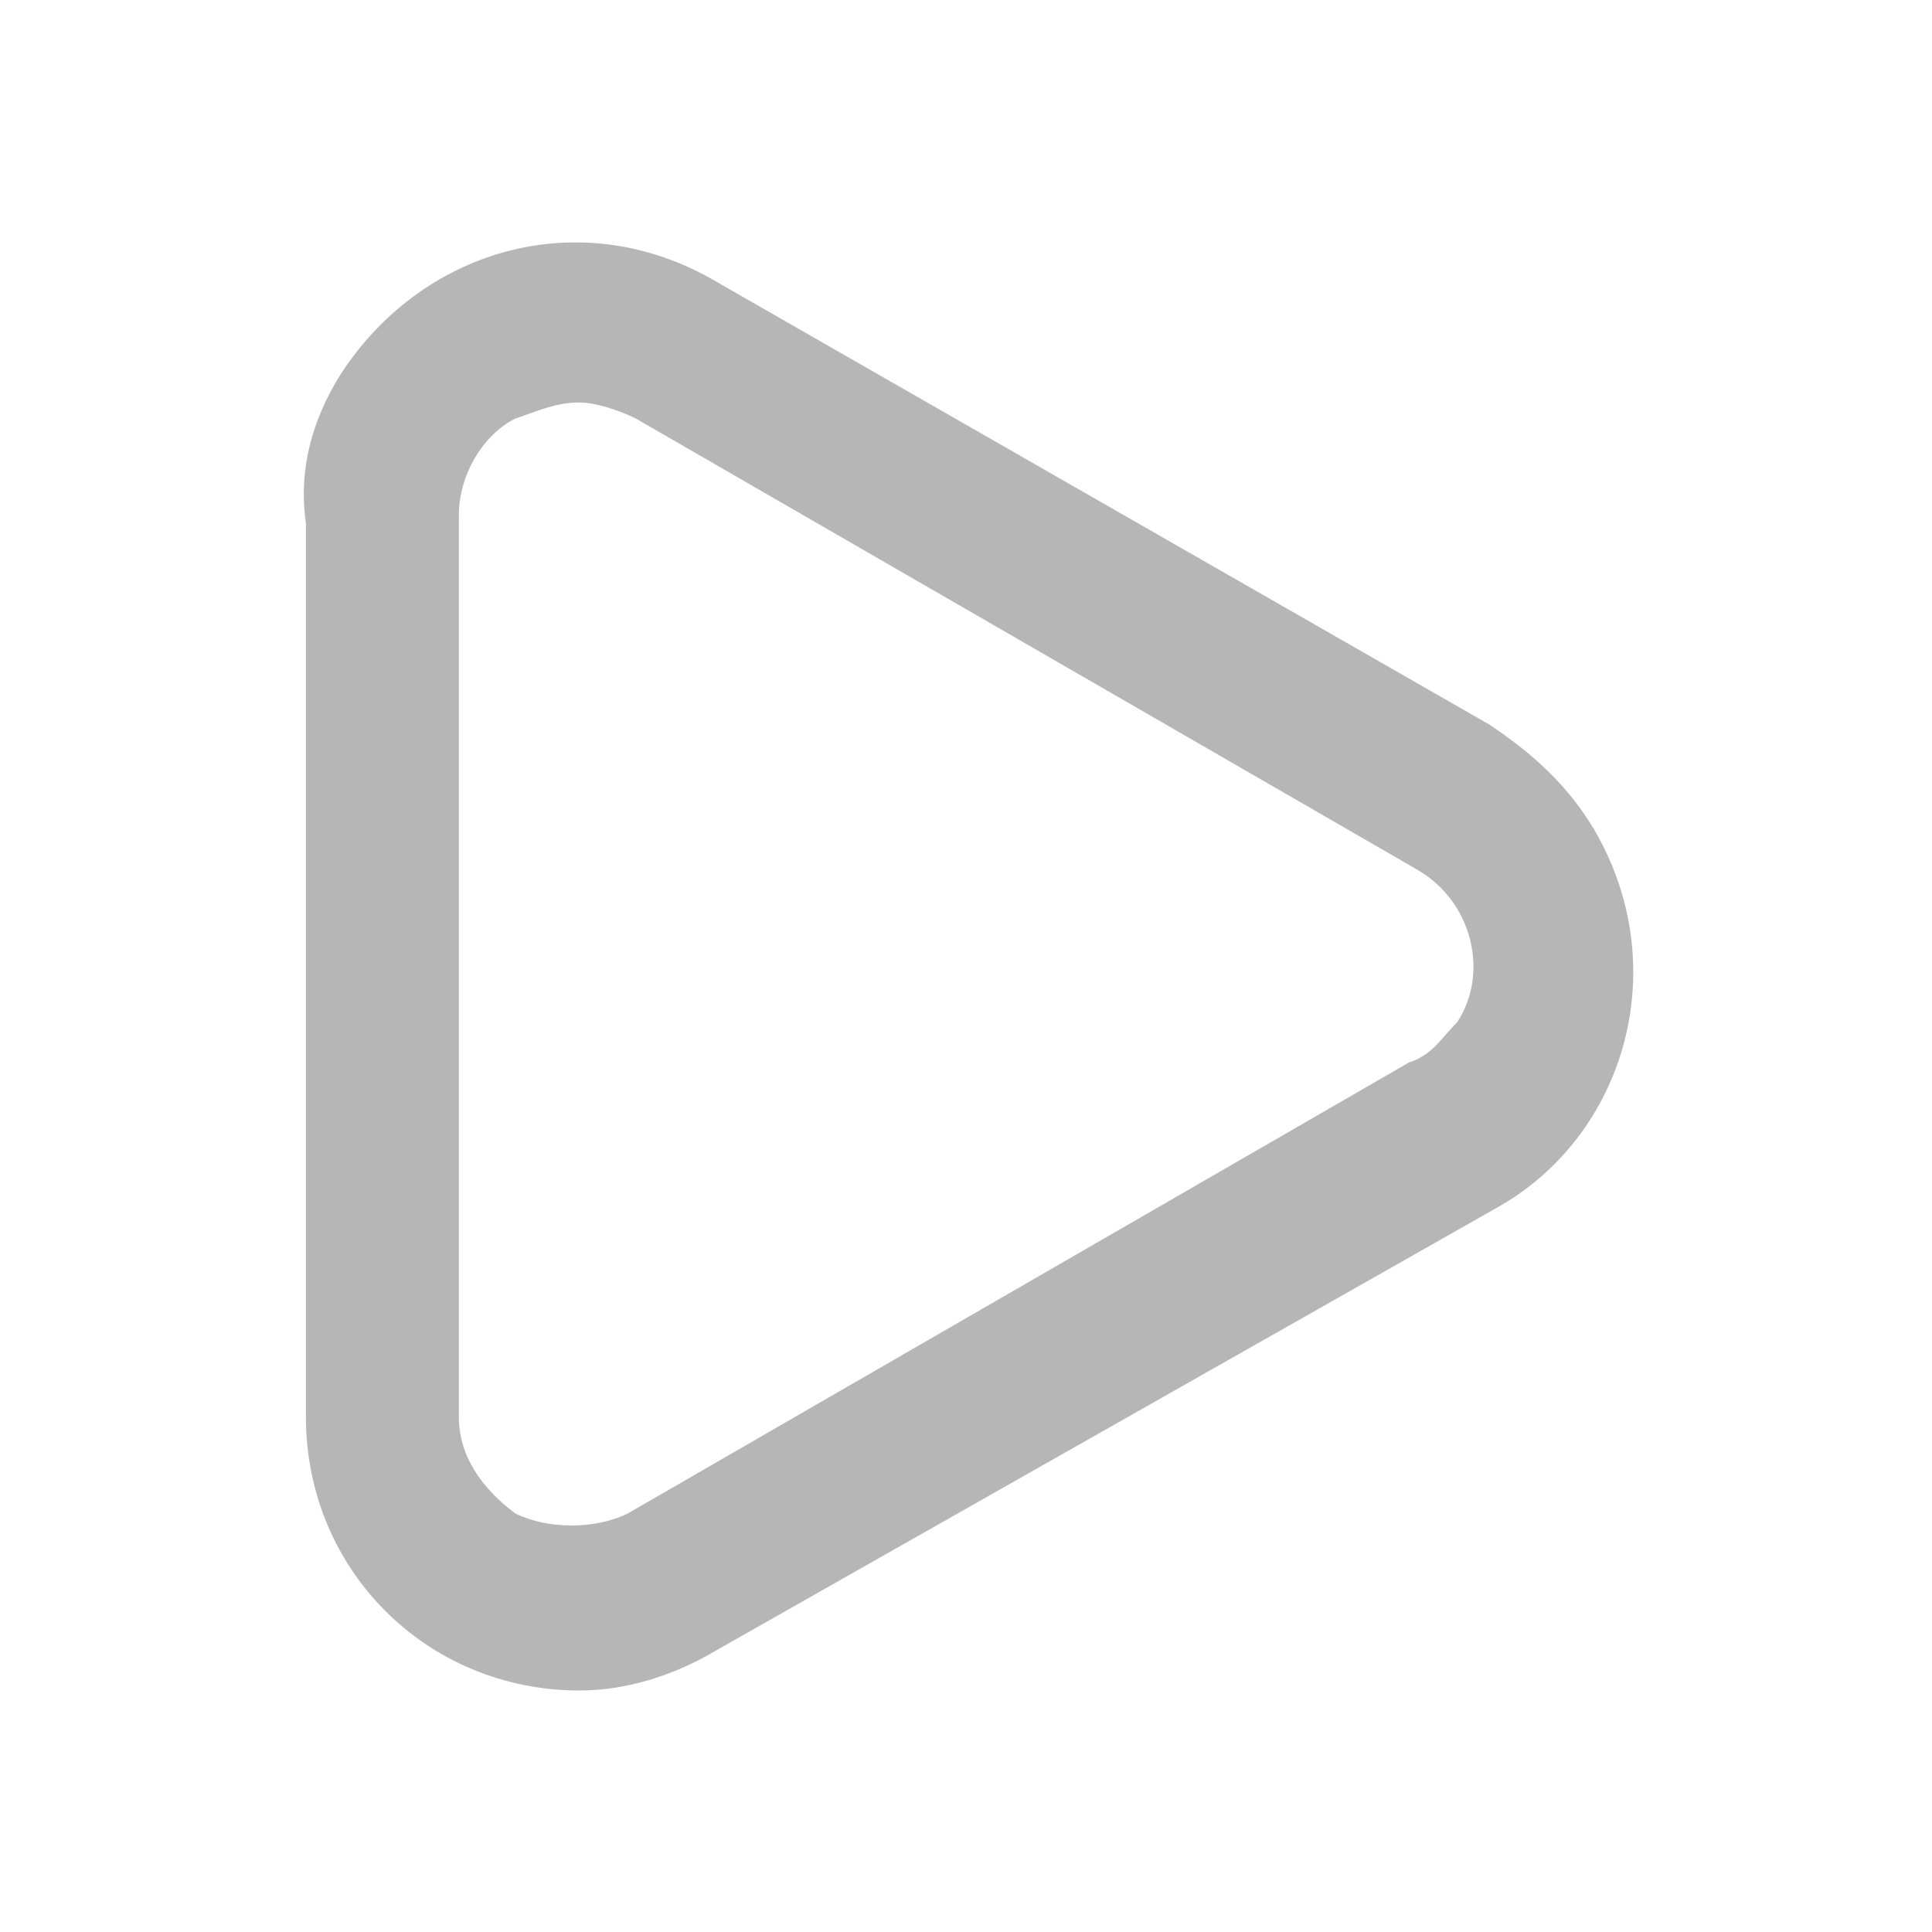 <?xml version="1.0" encoding="utf-8"?>
<!-- Generator: Adobe Illustrator 25.0.0, SVG Export Plug-In . SVG Version: 6.00 Build 0)  -->
<svg version="1.1" id="Camada_1" xmlns="http://www.w3.org/2000/svg" xmlns:xlink="http://www.w3.org/1999/xlink" x="0px" y="0px"
	 viewBox="0 0 24 24" style="enable-background:new 0 0 24 24;" xml:space="preserve">
<style type="text/css">
	.st0{fill:#B6B6B6;}
</style>
<path class="st0" d="M18.5,9L8.9,3.5C7.2,2.5,5.2,3.1,4.2,4.7C3.9,5.2,3.7,5.8,3.8,6.5v11.1c0,1.9,1.5,3.4,3.4,3.4
	c0.6,0,1.2-0.2,1.7-0.5l9.7-5.5c1.6-0.9,2.2-3,1.2-4.7C19.5,9.8,19.1,9.4,18.5,9L18.5,9z M17.5,13.2l-9.7,5.6c-0.4,0.2-1,0.2-1.4,0
	c-0.4-0.3-0.7-0.7-0.7-1.2V6.4c0-0.5,0.3-1,0.7-1.2C6.7,5.1,6.9,5,7.2,5c0.2,0,0.5,0.1,0.7,0.2l9.7,5.6c0.7,0.4,0.9,1.3,0.5,1.9
	C17.9,12.9,17.8,13.1,17.5,13.2L17.5,13.2z"/>
</svg>
